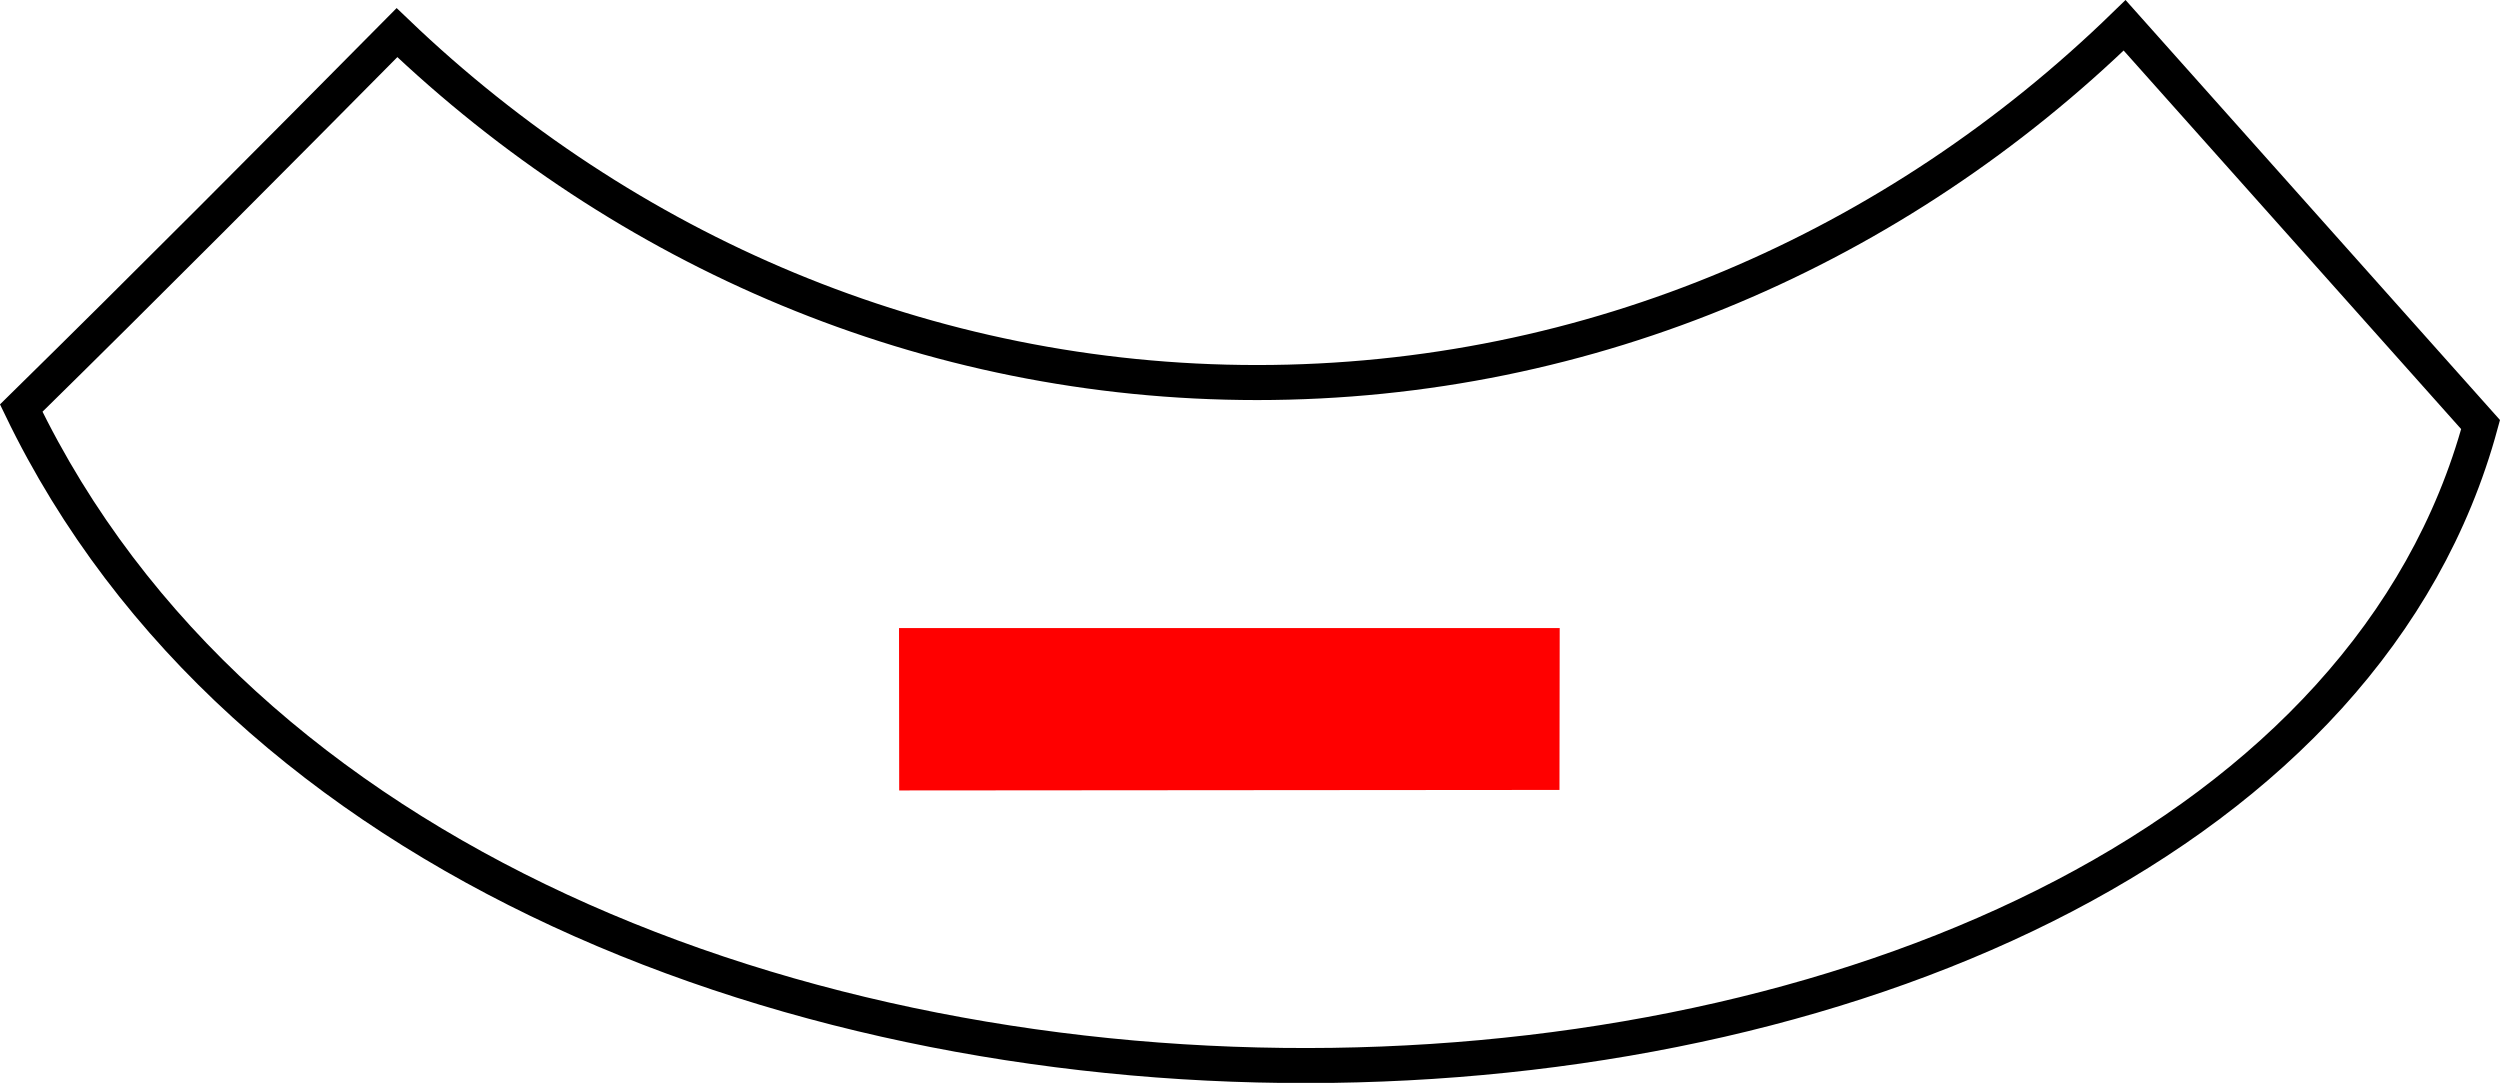 <?xml version="1.0" encoding="UTF-8"?>
<!DOCTYPE svg PUBLIC "-//W3C//DTD SVG 1.1//EN" "http://www.w3.org/Graphics/SVG/1.1/DTD/svg11.dtd">
<!-- Creator: CorelDRAW X7 -->
<svg xmlns="http://www.w3.org/2000/svg" xml:space="preserve" width="35.678mm" height="15.454mm" version="1.1" style="shape-rendering:geometricPrecision; text-rendering:geometricPrecision; image-rendering:optimizeQuality; fill-rule:evenodd; clip-rule:evenodd"
viewBox="0 0 93873 40661"
 xmlns:xlink="http://www.w3.org/1999/xlink">
 <defs>
  <style type="text/css">
   <![CDATA[
    .str0 {stroke:black;stroke-width:1315.56}
    .str1 {stroke:red;stroke-width:200.491}
    .fil0 {fill:none}
    .fil1 {fill:red}
   ]]>
  </style>
 </defs>
 <g id="Capa_x0020_1">
  <path class="fil0 str0" d="M14906 1225c-4634,4681 -9295,9369 -14109,14098 16508,34227 83995,31381 92347,619l-13366 -14992c-8561,8325 -20003,13414 -32576,13414 -12435,0 -23766,-4976 -32296,-13139z"/>
  <polygon class="fil1 str1" points="33864,29580 58457,29561 58465,23684 33858,23684 "/>
 </g>
</svg>
